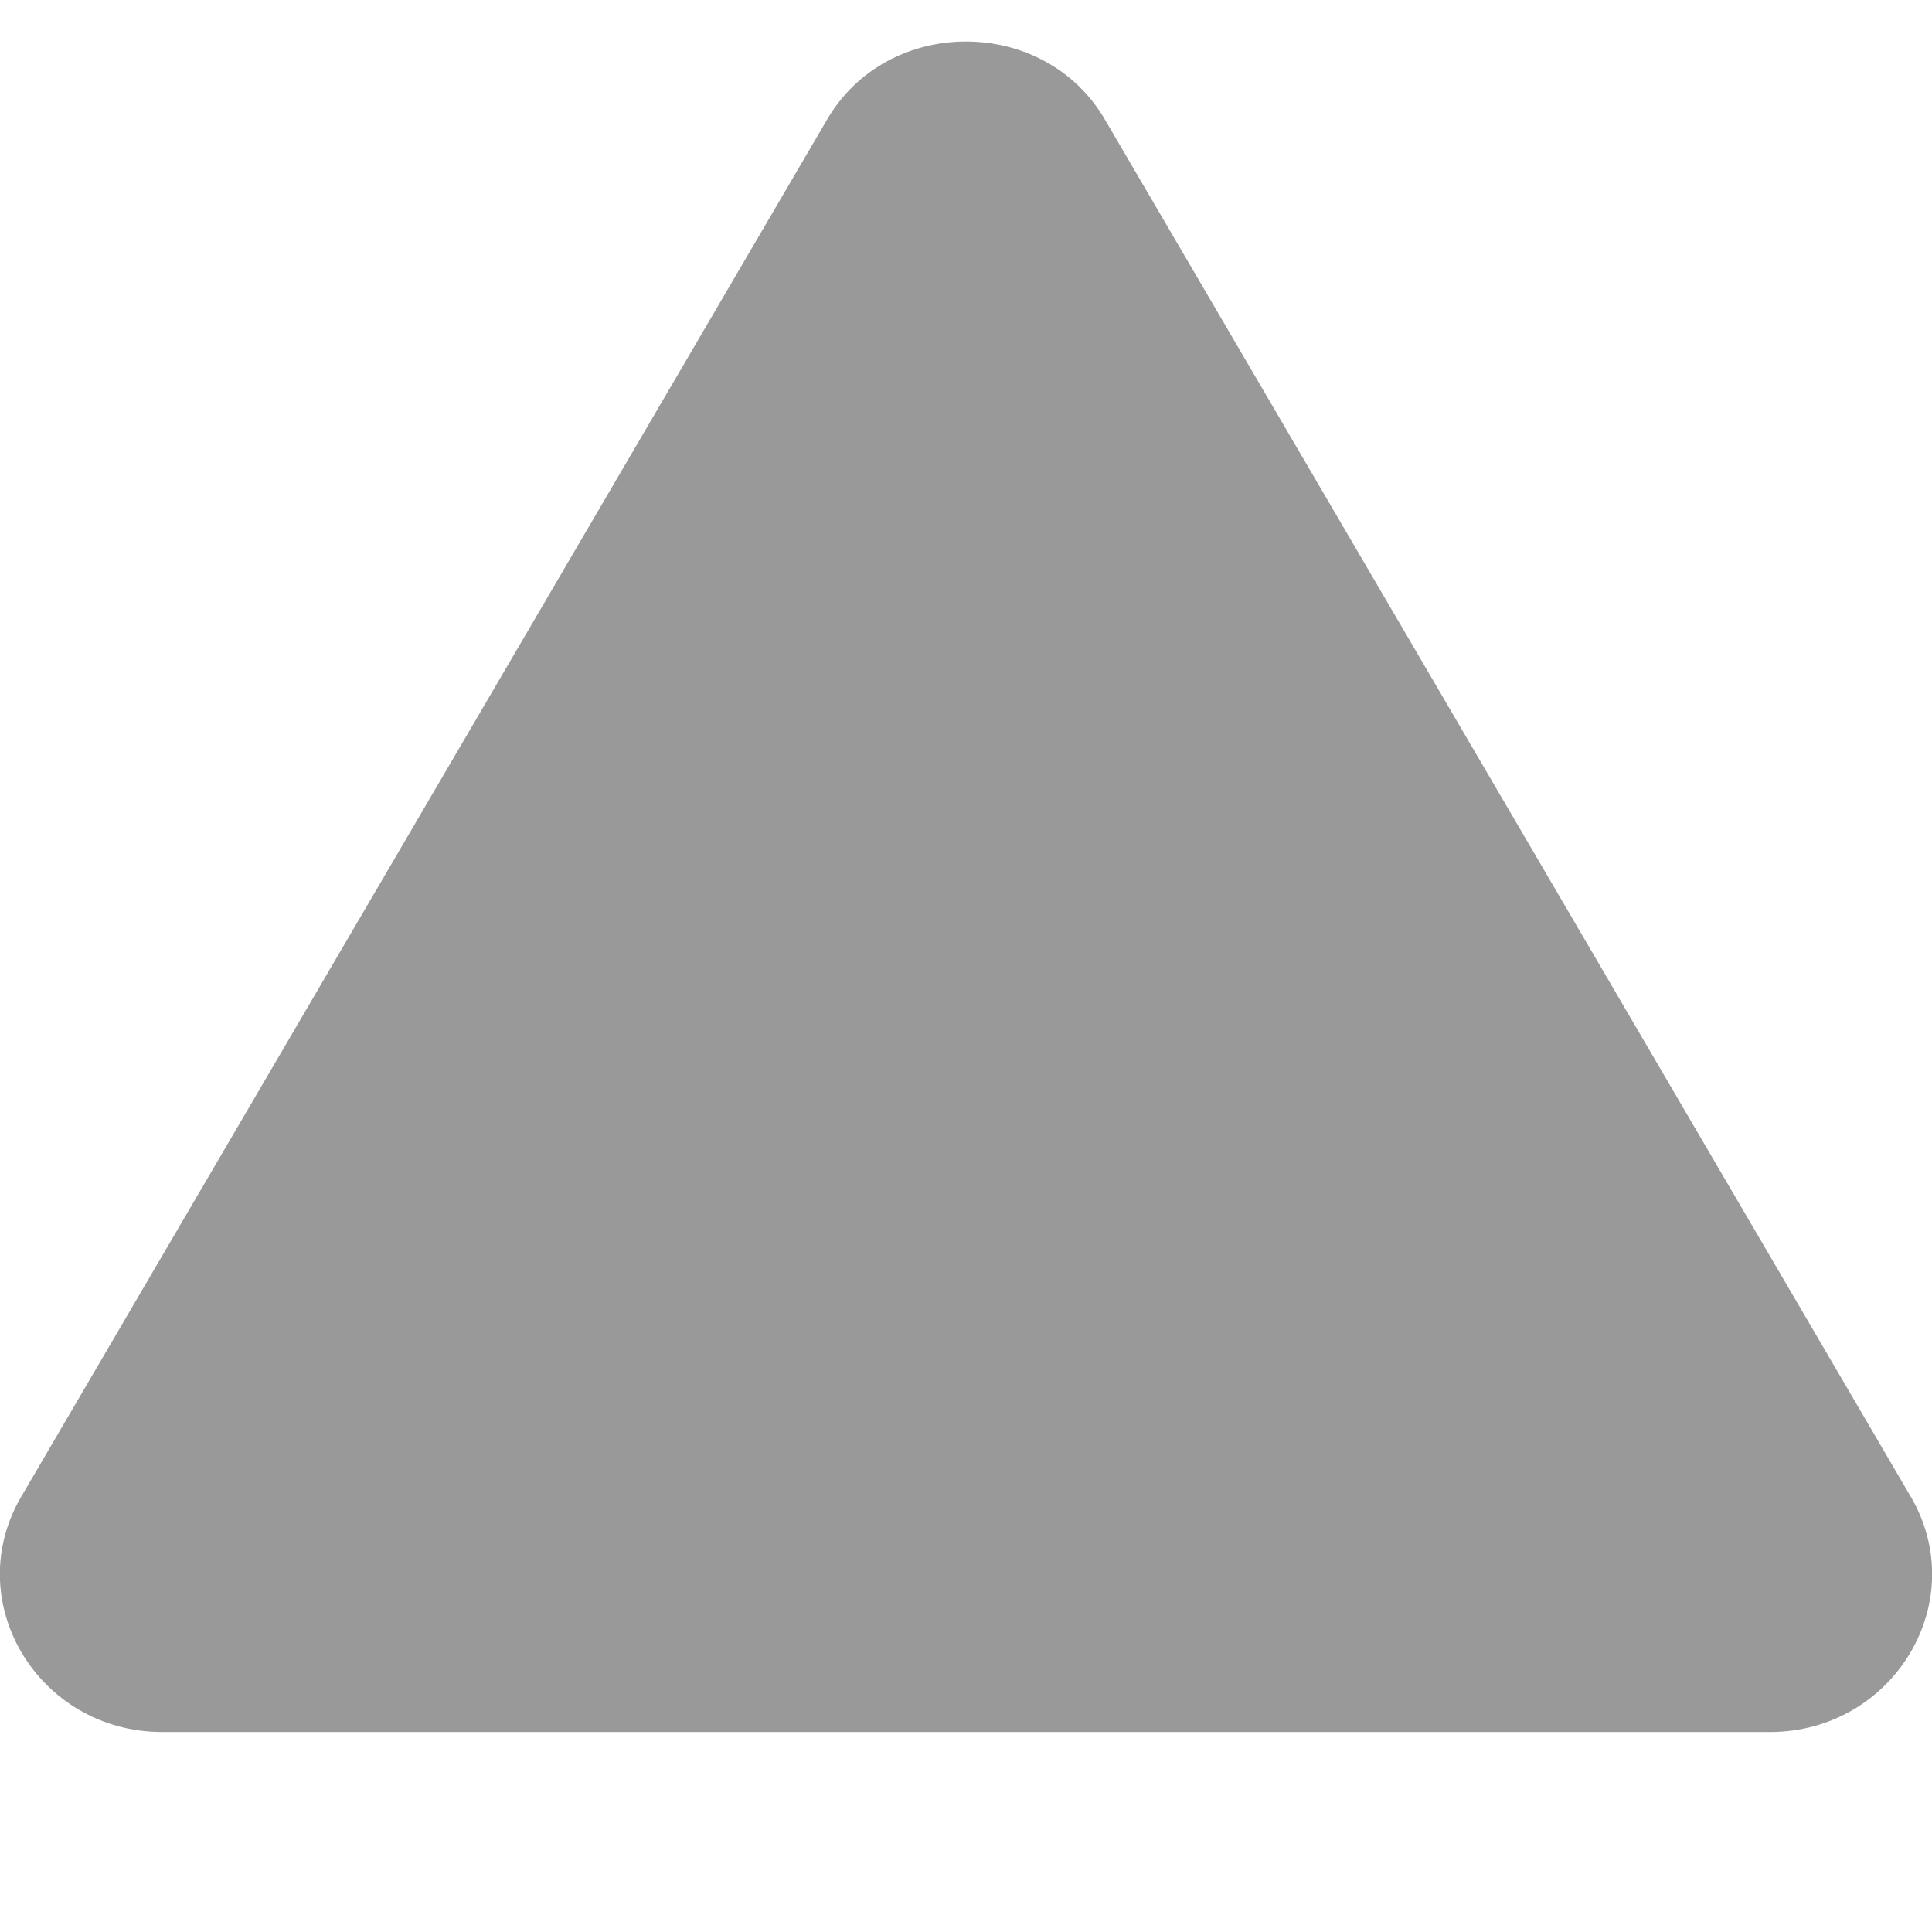 <svg xmlns="http://www.w3.org/2000/svg" viewBox="0 0 512 512"><!-- Font Awesome Pro 6.0.0-alpha1 by @fontawesome - https://fontawesome.com License - https://fontawesome.com/license (Commercial License) --><defs><style>.fa-secondary{opacity:.4}</style></defs><path d="M506 396C523 424 502 459 469 459H43C10 459 -11 424 6 396L219 32C235 4 277 4 293 32L506 396Z" class="fa-secondary"/></svg>